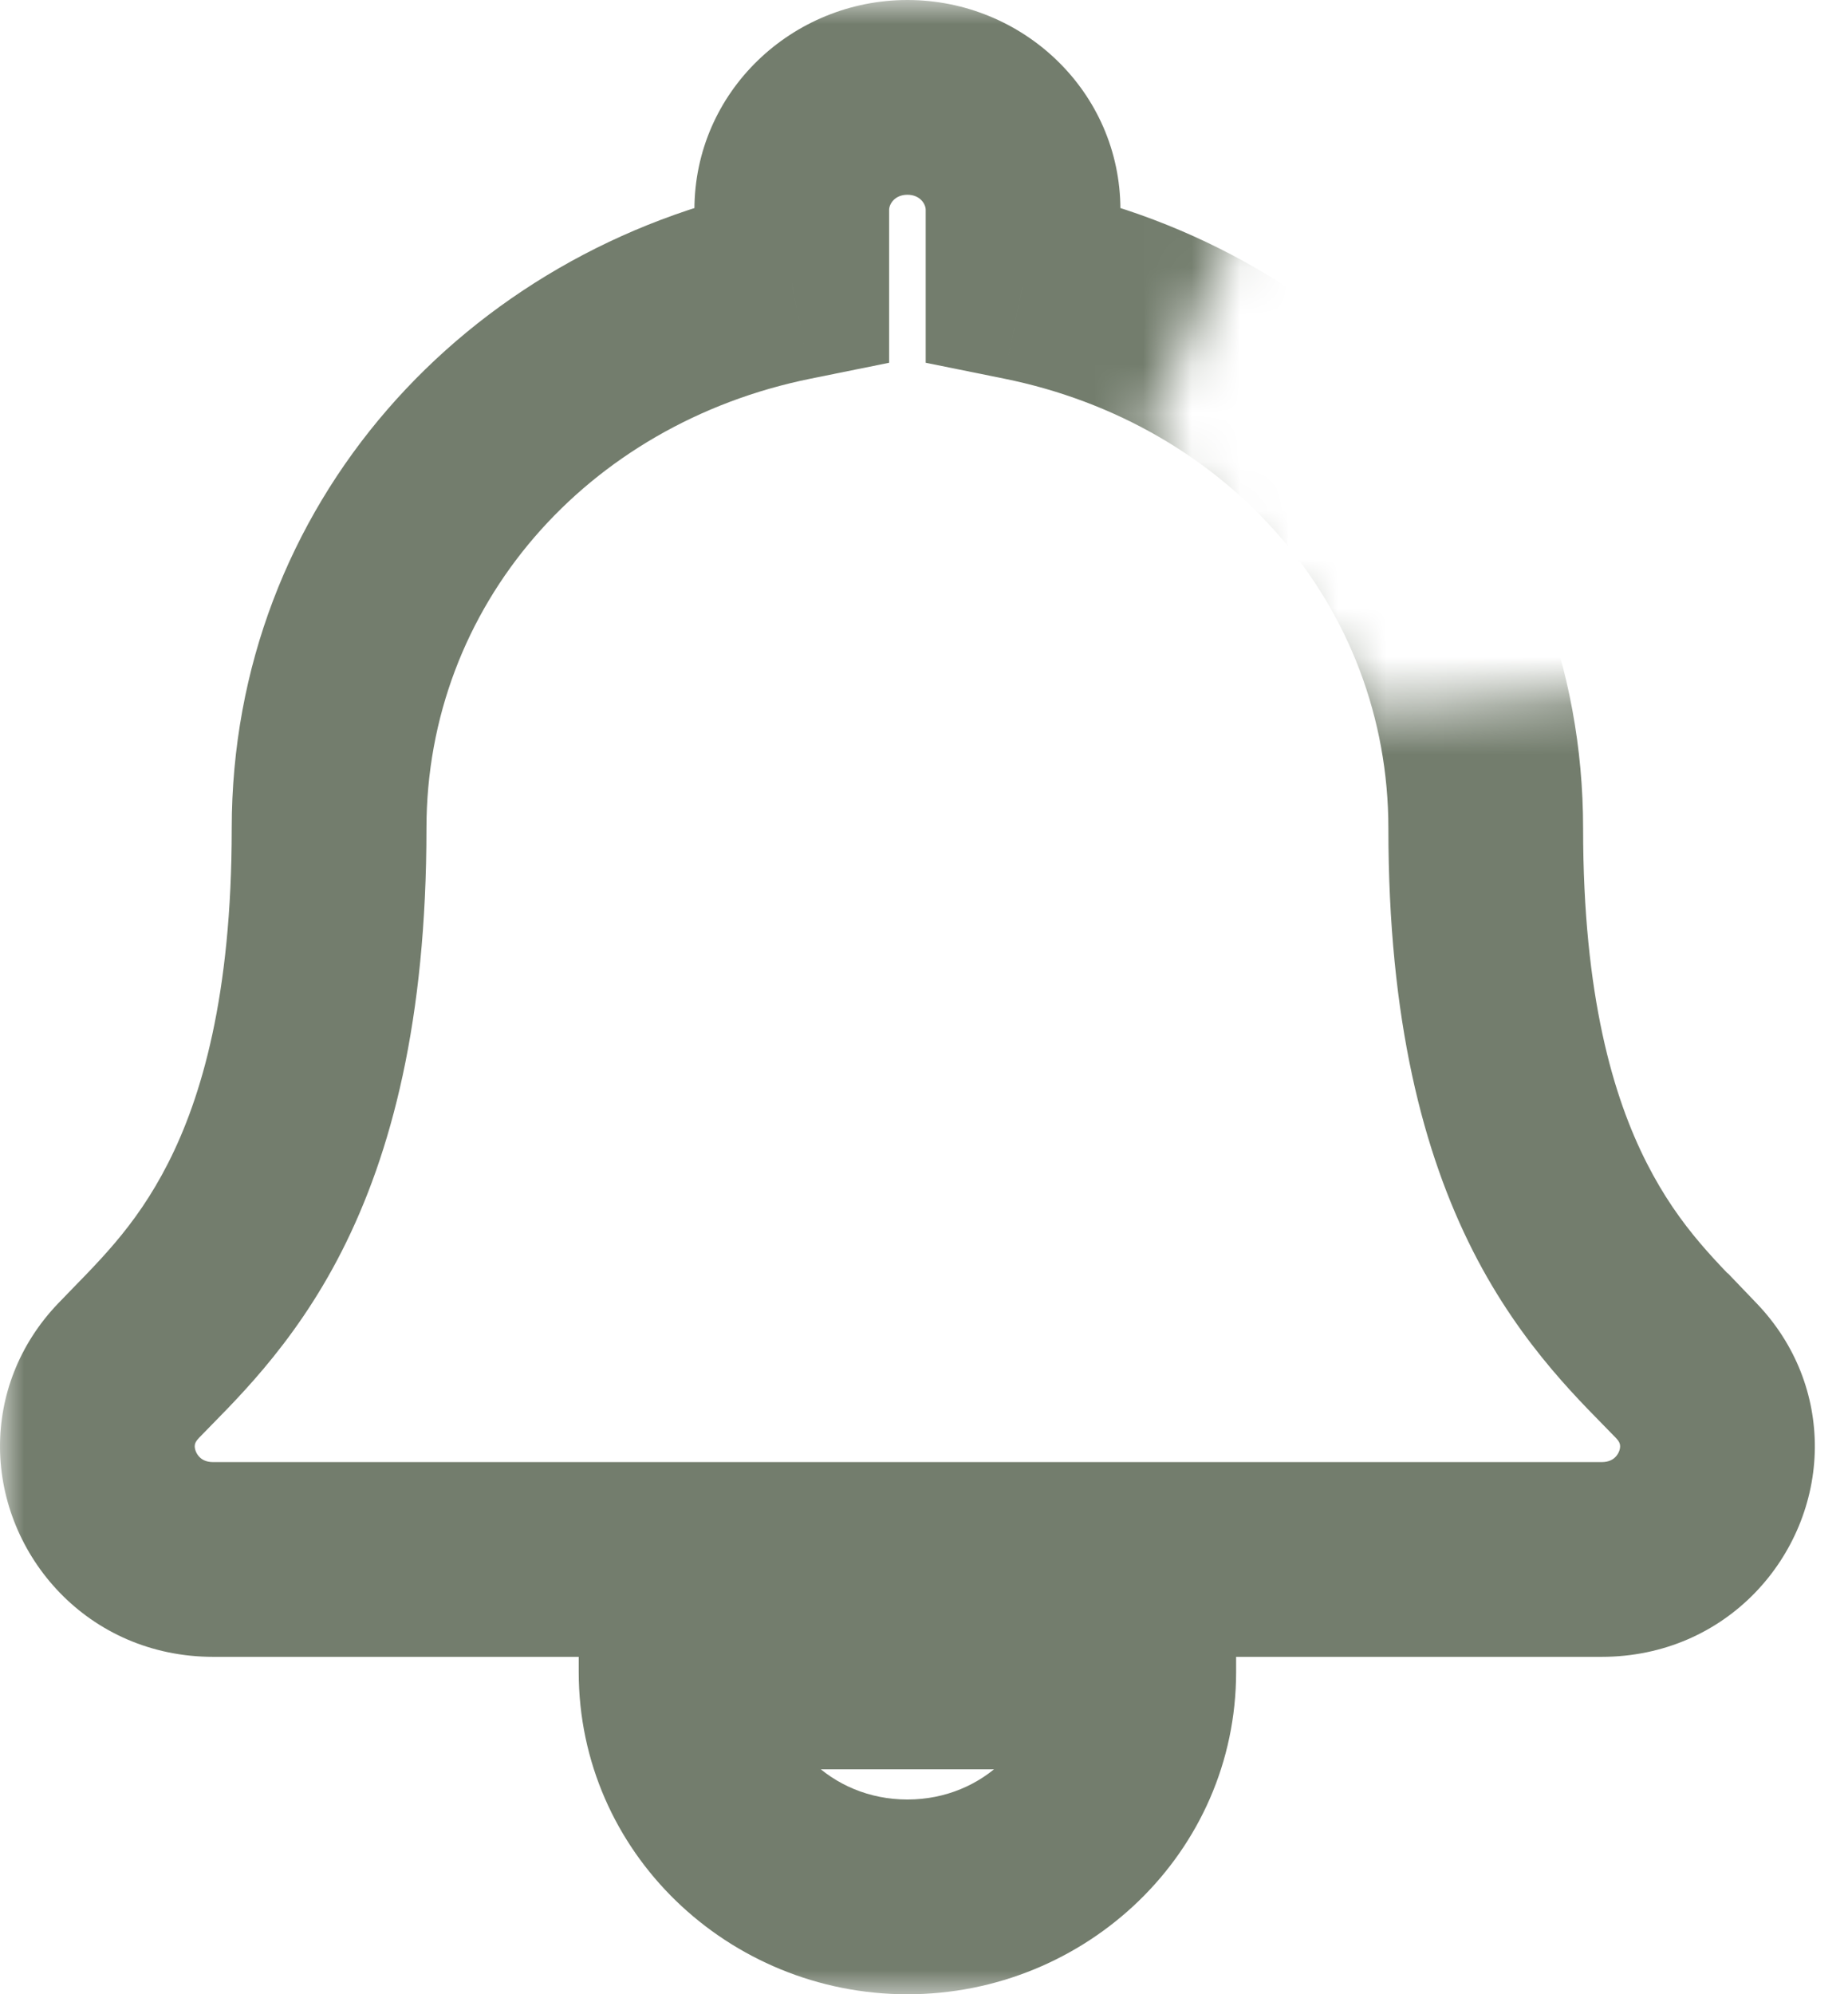 <svg width="38" height="41" viewBox="0 0 38 41" fill="none" xmlns="http://www.w3.org/2000/svg">
<mask id="mask0_0_743" style="mask-type:luminance" maskUnits="userSpaceOnUse" x="-3" y="-2" width="43" height="46">
<path fill-rule="evenodd" clip-rule="evenodd" d="M25.751 3.957L23.507 9.01L28.335 14.624L34.847 14.063L39.452 30.232V43.931H-2.877V-1.288H26.609L25.751 3.957Z" fill="white"/>
</mask>
<g mask="url(#mask0_0_743)">
<mask id="path-2-outside-1_0_743" maskUnits="userSpaceOnUse" x="0" y="0" width="38.039" height="41.042" fill="black">
<rect fill="white" width="38.039" height="41.042"/>
<path fill-rule="evenodd" clip-rule="evenodd" d="M18.659 38.998C21.286 38.998 23.416 36.928 23.416 34.373H13.902C13.902 36.928 16.033 38.998 18.659 38.998ZM34.676 28.18C33.239 26.68 30.551 24.424 30.551 17.032C30.551 11.417 26.5 6.923 21.037 5.82V4.314C21.037 3.038 19.972 2.002 18.659 2.002C17.346 2.002 16.281 3.038 16.281 4.314V5.82C10.819 6.923 6.767 11.417 6.767 17.032C6.767 24.424 4.079 26.68 2.642 28.18C2.196 28.646 1.998 29.203 2.002 29.749C2.01 30.934 2.967 32.061 4.389 32.061H32.929C34.351 32.061 35.309 30.934 35.316 29.749C35.32 29.203 35.122 28.646 34.676 28.18H34.676Z"/>
</mask>
<path d="M23.416 34.373H25.418V32.371H23.416V34.373ZM13.902 34.373V32.371H11.9V34.373H13.902ZM34.676 28.18L33.23 29.565L33.821 30.182H34.676V28.18ZM21.037 5.82H19.035V7.458L20.641 7.783L21.037 5.82ZM16.281 5.82L16.677 7.783L18.283 7.458V5.82H16.281ZM2.642 28.18L1.196 26.796L1.196 26.796L2.642 28.18ZM2.002 29.749L9.8211e-05 29.763L9.9285e-05 29.763L2.002 29.749ZM35.316 29.749L33.314 29.735L33.314 29.736L35.316 29.749ZM34.676 28.18L36.121 26.795L35.53 26.178H34.676V28.18ZM18.659 41C22.337 41 25.418 38.087 25.418 34.373H21.414C21.414 35.769 20.234 36.996 18.659 36.996V41ZM23.416 32.371H13.902V36.376H23.416V32.371ZM11.9 34.373C11.9 38.087 14.981 41 18.659 41V36.996C17.084 36.996 15.904 35.769 15.904 34.373H11.9ZM36.122 26.796C35.338 25.977 34.549 25.265 33.86 23.908C33.178 22.567 32.553 20.479 32.553 17.032H28.549C28.549 20.977 29.268 23.712 30.29 25.723C31.304 27.718 32.577 28.883 33.23 29.565L36.122 26.796ZM32.553 17.032C32.553 10.374 27.739 5.13 21.433 3.858L20.641 7.783C25.261 8.715 28.549 12.46 28.549 17.032H32.553ZM23.039 5.82V4.314H19.035V5.82H23.039ZM23.039 4.314C23.039 1.879 21.025 0 18.659 0V4.004C18.92 4.004 19.035 4.196 19.035 4.314H23.039ZM18.659 0C16.294 0 14.279 1.879 14.279 4.314H18.283C18.283 4.196 18.398 4.004 18.659 4.004V0ZM14.279 4.314V5.82H18.283V4.314H14.279ZM15.885 3.858C9.58 5.13 4.765 10.374 4.765 17.032H8.769C8.769 12.46 12.057 8.715 16.677 7.783L15.885 3.858ZM4.765 17.032C4.765 20.479 4.14 22.567 3.459 23.908C2.769 25.265 1.98 25.977 1.196 26.796L4.088 29.565C4.741 28.883 6.014 27.718 7.028 25.723C8.05 23.712 8.769 20.977 8.769 17.032H4.765ZM1.196 26.796C0.384 27.644 -0.007 28.705 9.8211e-05 29.763L4.004 29.735C4.004 29.71 4.008 29.689 4.016 29.669C4.024 29.65 4.041 29.614 4.089 29.565L1.196 26.796ZM9.9285e-05 29.763C0.015 31.982 1.802 34.063 4.389 34.063V30.059C4.302 30.059 4.244 30.043 4.206 30.026C4.166 30.009 4.131 29.985 4.101 29.954C4.034 29.885 4.005 29.798 4.004 29.735L9.9285e-05 29.763ZM4.389 34.063H32.929V30.059H4.389V34.063ZM32.929 34.063C35.516 34.063 37.304 31.983 37.318 29.762L33.314 29.736C33.314 29.799 33.285 29.885 33.218 29.954C33.188 29.985 33.153 30.009 33.112 30.026C33.074 30.043 33.016 30.059 32.929 30.059V34.063ZM37.318 29.763C37.325 28.706 36.935 27.643 36.121 26.795L33.231 29.566C33.277 29.614 33.295 29.65 33.302 29.669C33.31 29.689 33.315 29.71 33.314 29.735L37.318 29.763ZM34.676 26.178H34.676V30.182H34.676V26.178Z" fill="#737D6D" mask="url(#path-2-outside-1_0_743)"/>
</g>
</svg>
